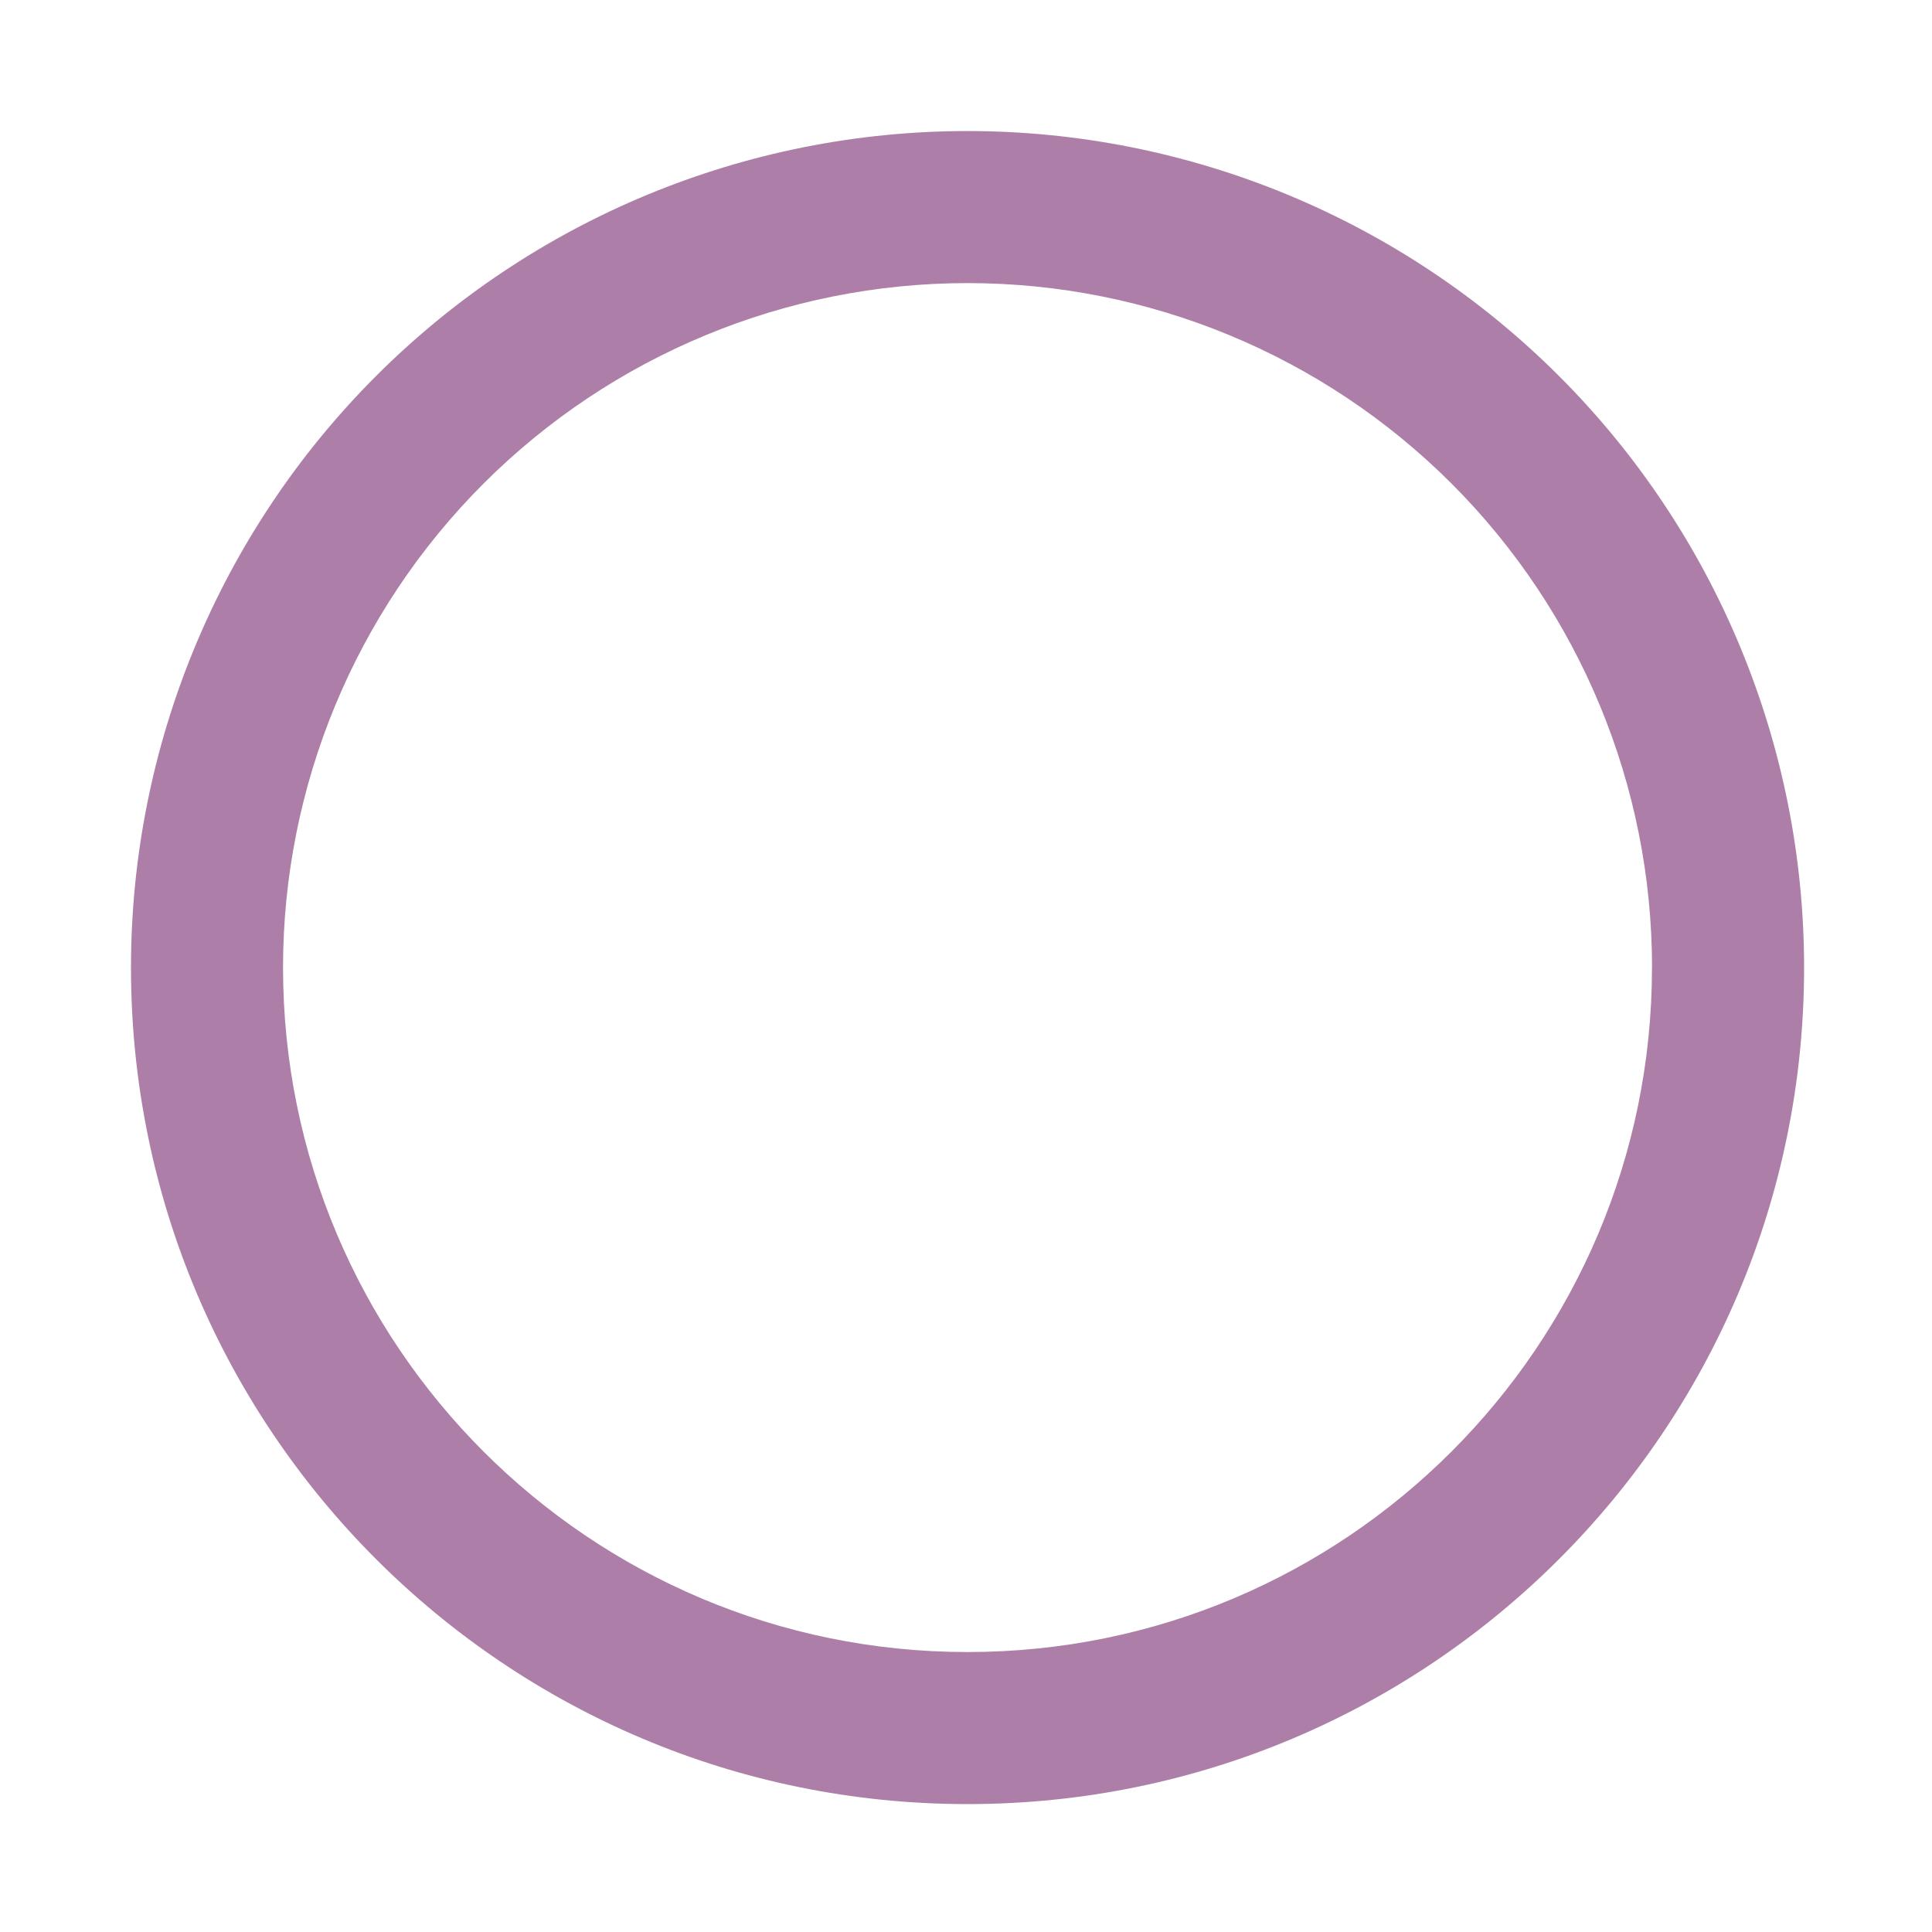 <svg width="64" height="64" version="1.1" viewBox="0 0 16.933 16.933" xmlns="http://www.w3.org/2000/svg">
 <path transform="scale(.265)" d="m32 4.334c-7.338 0-14.376 2.915-19.564 8.104-5.189 5.189-8.104 12.225-8.104 19.562 1e-7 15.281 12.387 27.668 27.668 27.668 15.281 0 27.668-12.387 27.668-27.668 0-7.338-2.915-14.374-8.104-19.562-5.189-5.189-12.226-8.104-19.564-8.104zm0 5.029c6.004 0 11.762 2.385 16.008 6.631 4.245 4.245 6.631 10.002 6.631 16.006h-0.002c0 12.503-10.134 22.639-22.637 22.639-12.503 0-22.639-10.136-22.639-22.639 0-6.004 2.385-11.761 6.631-16.006 4.245-4.245 10.004-6.631 16.008-6.631z" fill="#AD7FA8" style="paint-order:stroke fill markers"/>
</svg>
